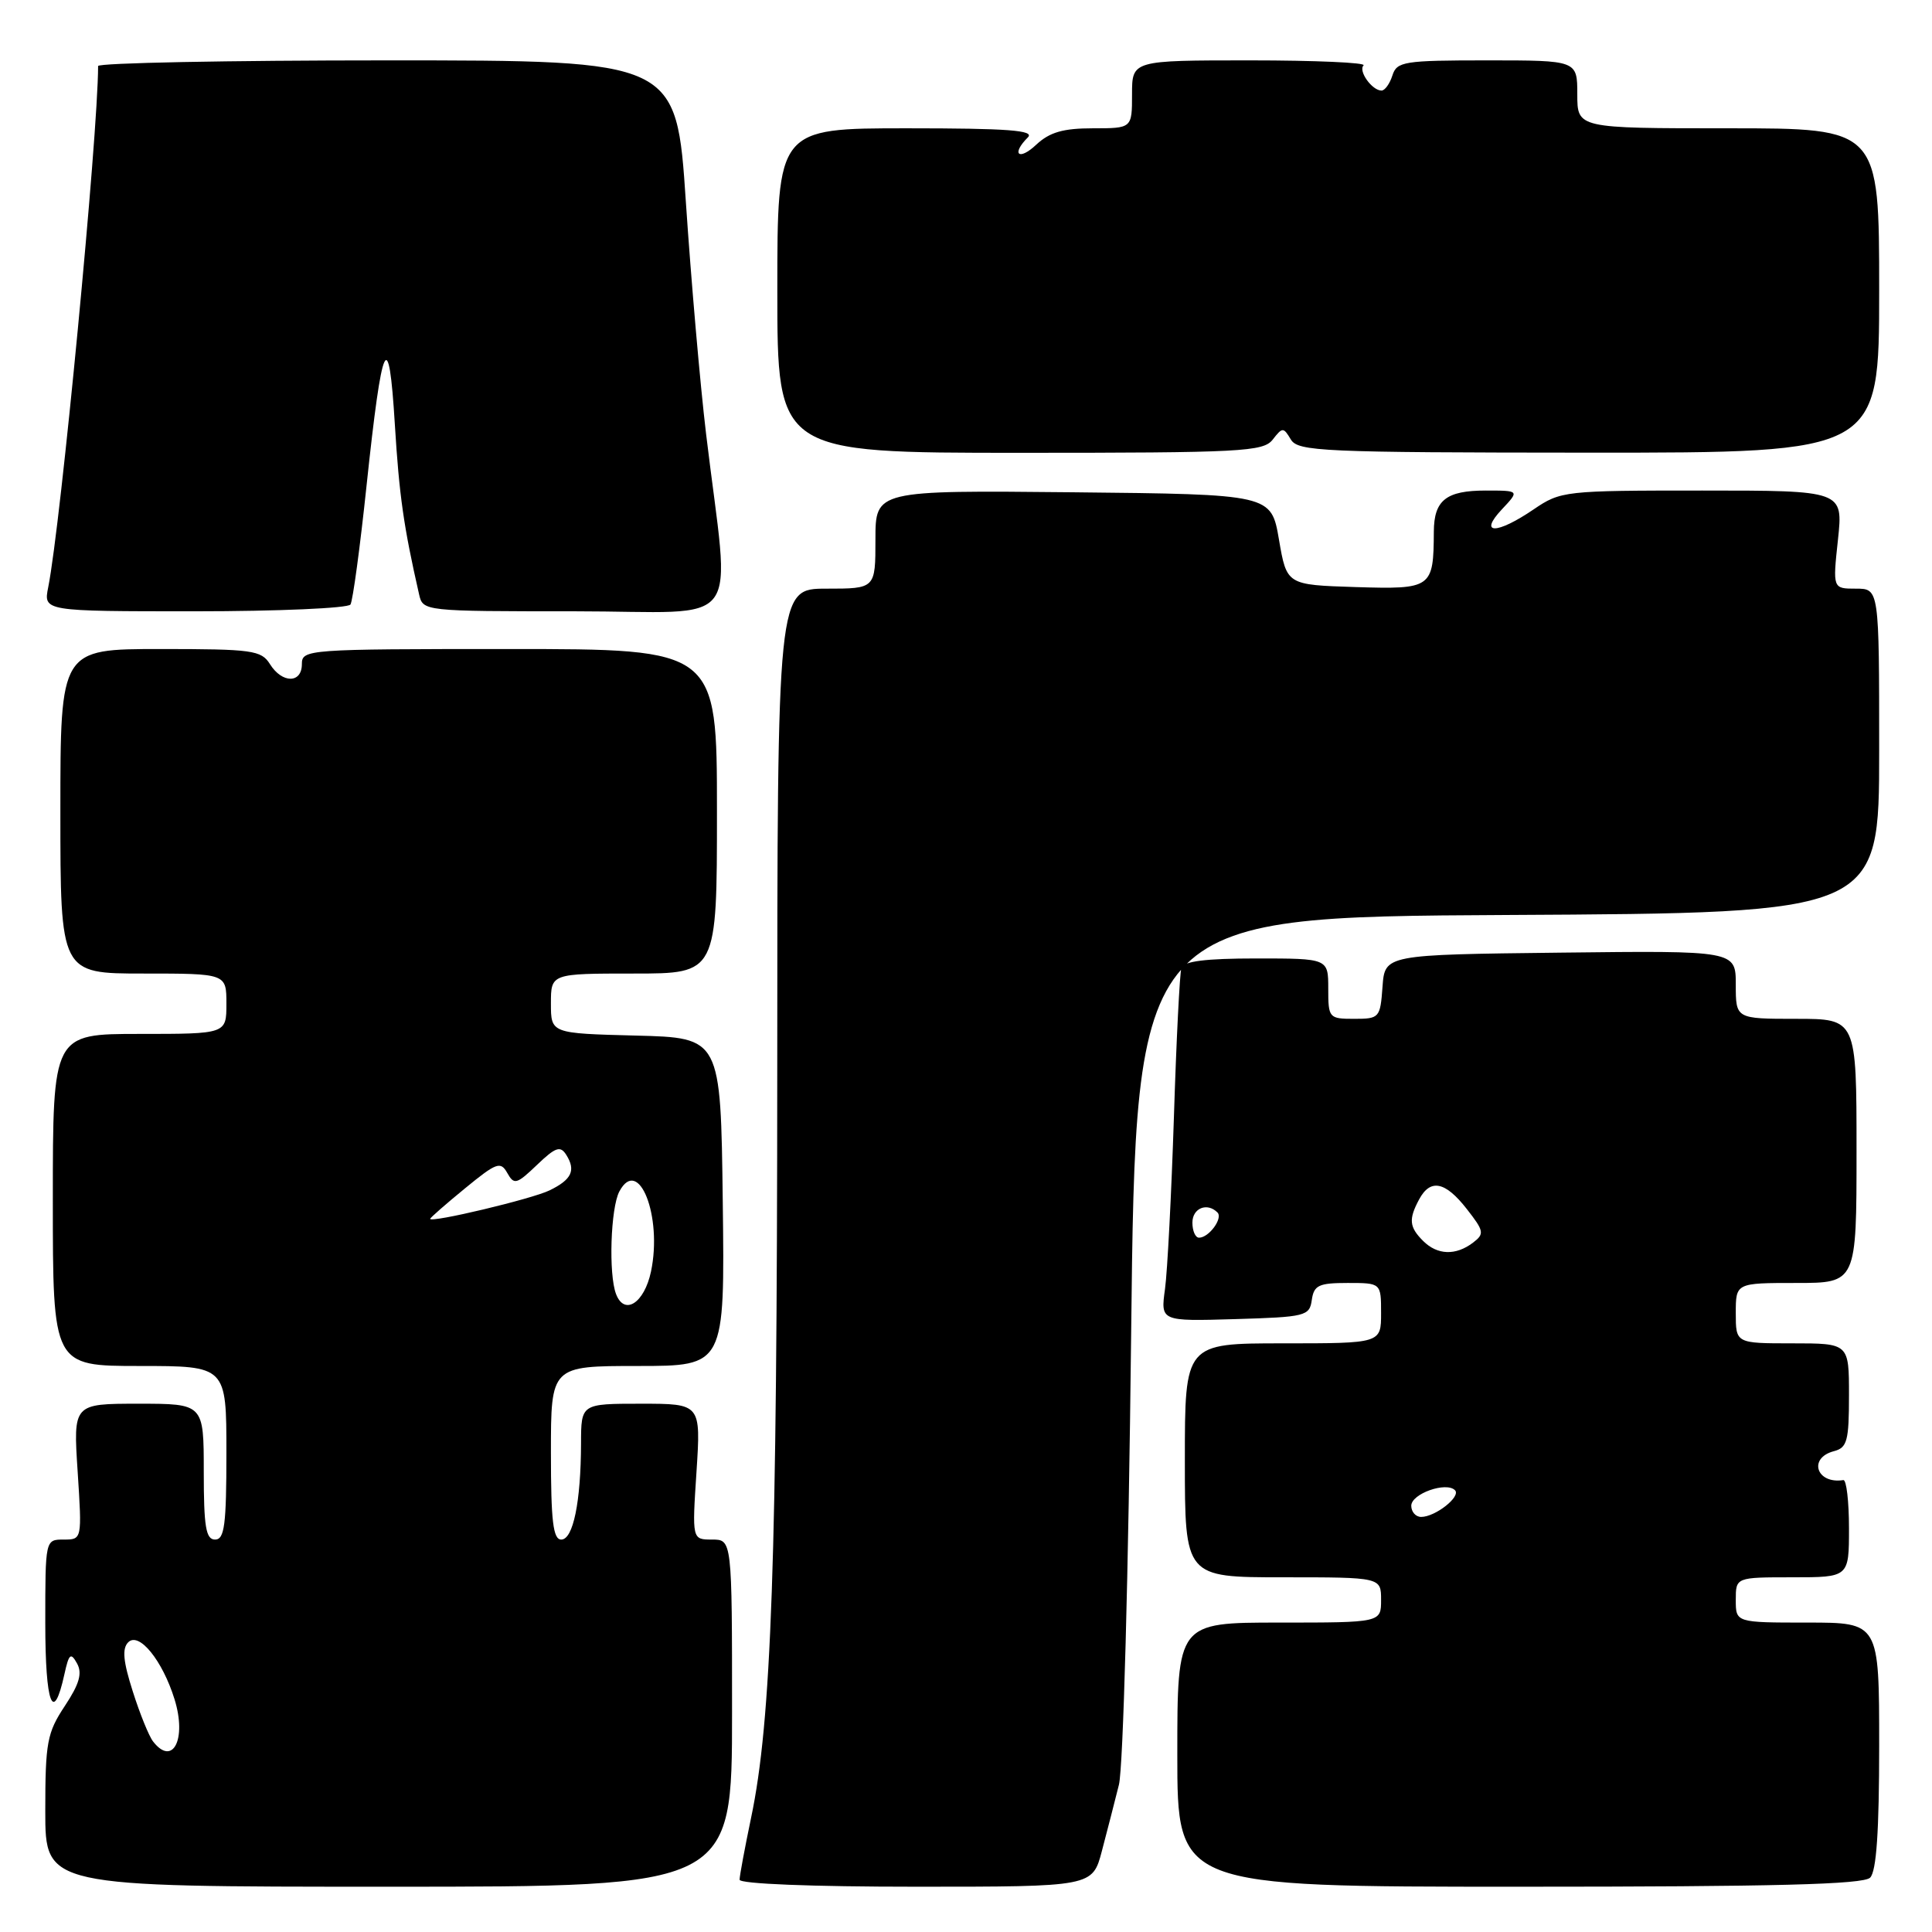 <?xml version="1.0" encoding="UTF-8" standalone="no"?>
<!DOCTYPE svg PUBLIC "-//W3C//DTD SVG 1.1//EN" "http://www.w3.org/Graphics/SVG/1.1/DTD/svg11.dtd" >
<svg xmlns="http://www.w3.org/2000/svg" xmlns:xlink="http://www.w3.org/1999/xlink" version="1.1" viewBox="0 0 256 256">
 <g >
 <path fill="currentColor"
d=" M 97.00 227.00 C 97.00 204.00 97.00 204.00 94.35 204.00 C 91.70 204.00 91.70 204.00 92.29 195.00 C 92.87 186.00 92.87 186.00 84.94 186.00 C 77.00 186.00 77.00 186.00 76.99 191.25 C 76.97 199.00 75.95 204.00 74.37 204.00 C 73.29 204.00 73.00 201.57 73.00 192.50 C 73.00 181.00 73.00 181.00 84.52 181.00 C 96.04 181.00 96.04 181.00 95.77 159.25 C 95.50 137.50 95.50 137.50 84.25 137.22 C 73.00 136.93 73.00 136.93 73.00 132.97 C 73.00 129.00 73.00 129.00 84.00 129.00 C 95.00 129.00 95.00 129.00 95.00 107.50 C 95.00 86.00 95.00 86.00 67.50 86.00 C 40.67 86.00 40.00 86.05 40.00 88.00 C 40.00 90.58 37.38 90.58 35.77 88.00 C 34.62 86.16 33.44 86.00 21.26 86.00 C 8.00 86.00 8.00 86.00 8.00 107.50 C 8.00 129.00 8.00 129.00 19.00 129.00 C 30.00 129.00 30.00 129.00 30.00 133.00 C 30.00 137.00 30.00 137.00 18.50 137.00 C 7.00 137.00 7.00 137.00 7.00 159.00 C 7.00 181.00 7.00 181.00 18.50 181.00 C 30.00 181.00 30.00 181.00 30.00 192.50 C 30.00 202.06 29.75 204.00 28.50 204.00 C 27.28 204.00 27.00 202.33 27.00 195.00 C 27.00 186.00 27.00 186.00 18.35 186.00 C 9.70 186.00 9.70 186.00 10.29 195.00 C 10.87 204.00 10.87 204.00 8.44 204.00 C 6.00 204.00 6.00 204.01 6.00 215.06 C 6.00 225.82 7.05 228.61 8.54 221.82 C 9.13 219.13 9.38 218.92 10.20 220.40 C 10.93 221.70 10.53 223.12 8.59 226.05 C 6.24 229.60 6.00 230.87 6.00 239.98 C 6.00 250.00 6.00 250.00 51.50 250.00 C 97.00 250.00 97.00 250.00 97.00 227.00 Z  M 146.01 245.25 C 146.70 242.64 147.71 238.70 148.26 236.50 C 148.83 234.23 149.53 208.53 149.88 177.00 C 150.50 121.50 150.50 121.50 199.75 121.24 C 249.00 120.98 249.00 120.98 249.00 99.49 C 249.00 78.00 249.00 78.00 245.92 78.00 C 242.84 78.00 242.84 78.00 243.54 71.50 C 244.23 65.00 244.23 65.00 225.56 65.00 C 207.30 65.00 206.81 65.05 203.21 67.50 C 198.30 70.84 195.87 70.84 199.00 67.50 C 201.35 65.00 201.35 65.00 196.87 65.00 C 191.62 65.00 190.01 66.28 189.99 70.45 C 189.95 77.94 189.73 78.10 179.62 77.79 C 170.50 77.50 170.50 77.50 169.47 71.50 C 168.44 65.50 168.44 65.50 142.22 65.23 C 116.00 64.97 116.00 64.97 116.00 71.48 C 116.00 78.00 116.00 78.00 109.50 78.00 C 103.00 78.00 103.00 78.00 102.99 141.75 C 102.97 206.78 102.23 228.03 99.52 240.88 C 98.69 244.87 98.00 248.55 98.00 249.07 C 98.00 249.62 107.55 250.00 121.38 250.00 C 144.76 250.00 144.76 250.00 146.01 245.25 Z  M 247.80 248.80 C 248.64 247.96 249.00 242.64 249.00 231.30 C 249.00 215.00 249.00 215.00 239.50 215.00 C 230.00 215.00 230.00 215.00 230.00 212.00 C 230.00 209.00 230.00 209.00 237.50 209.00 C 245.00 209.00 245.00 209.00 245.00 202.50 C 245.00 198.93 244.66 196.05 244.25 196.12 C 240.69 196.68 239.55 193.19 243.00 192.29 C 244.76 191.83 245.00 190.93 245.00 184.88 C 245.00 178.00 245.00 178.00 237.50 178.00 C 230.00 178.00 230.00 178.00 230.00 174.00 C 230.00 170.00 230.00 170.00 238.00 170.00 C 246.00 170.00 246.00 170.00 246.00 152.50 C 246.00 135.00 246.00 135.00 238.00 135.00 C 230.00 135.00 230.00 135.00 230.00 130.48 C 230.00 125.96 230.00 125.96 206.75 126.23 C 183.50 126.50 183.50 126.50 183.19 130.75 C 182.89 134.87 182.78 135.00 179.44 135.00 C 176.09 135.00 176.00 134.89 176.00 131.00 C 176.00 127.00 176.00 127.00 166.47 127.00 C 159.72 127.00 156.82 127.37 156.54 128.25 C 156.32 128.94 155.87 137.82 155.55 148.00 C 155.22 158.18 154.69 168.43 154.37 170.79 C 153.78 175.08 153.78 175.08 163.64 174.79 C 173.00 174.51 173.52 174.39 173.82 172.25 C 174.10 170.30 174.74 170.00 178.57 170.00 C 183.00 170.00 183.00 170.00 183.00 174.00 C 183.00 178.00 183.00 178.00 170.00 178.00 C 157.00 178.00 157.00 178.00 157.00 193.50 C 157.00 209.00 157.00 209.00 170.00 209.00 C 183.00 209.00 183.00 209.00 183.00 212.00 C 183.00 215.00 183.00 215.00 169.50 215.00 C 156.00 215.00 156.00 215.00 156.00 232.50 C 156.00 250.00 156.00 250.00 201.30 250.00 C 235.20 250.00 246.90 249.70 247.80 248.80 Z  M 46.44 80.10 C 46.75 79.60 47.71 72.51 48.57 64.35 C 50.64 44.84 51.51 42.96 52.32 56.25 C 52.90 65.67 53.48 69.75 55.53 78.75 C 56.04 80.99 56.11 81.00 76.16 81.00 C 99.00 81.00 96.74 84.05 93.56 57.50 C 92.77 50.90 91.57 37.06 90.88 26.75 C 89.63 8.00 89.63 8.00 51.31 8.00 C 30.24 8.00 13.00 8.34 13.00 8.75 C 12.98 18.01 8.05 69.51 6.39 77.81 C 5.75 81.00 5.75 81.00 25.82 81.00 C 36.85 81.00 46.13 80.59 46.44 80.10 Z  M 168.64 58.25 C 169.93 56.59 170.06 56.59 171.04 58.23 C 171.99 59.82 175.15 59.96 210.54 59.98 C 249.00 59.99 249.00 59.99 249.00 38.50 C 249.00 17.00 249.00 17.00 229.00 17.00 C 209.00 17.00 209.00 17.00 209.00 12.50 C 209.00 8.00 209.00 8.00 197.07 8.00 C 186.01 8.00 185.09 8.15 184.50 10.00 C 184.15 11.10 183.50 12.00 183.06 12.00 C 181.80 12.00 179.94 9.39 180.68 8.66 C 181.04 8.30 174.28 8.00 165.67 8.00 C 150.00 8.00 150.00 8.00 150.00 12.50 C 150.00 17.00 150.00 17.00 144.81 17.00 C 140.87 17.00 139.08 17.52 137.31 19.17 C 134.99 21.36 133.95 20.45 136.20 18.20 C 137.13 17.27 133.58 17.00 120.20 17.00 C 103.00 17.00 103.00 17.00 103.00 38.50 C 103.00 60.00 103.00 60.00 135.14 60.00 C 164.56 60.00 167.39 59.85 168.64 58.25 Z  M 20.28 230.75 C 19.74 230.06 18.53 227.08 17.59 224.11 C 16.32 220.14 16.16 218.44 16.99 217.61 C 18.42 216.18 21.53 220.01 23.13 225.17 C 24.77 230.46 22.89 234.12 20.28 230.75 Z  M 81.63 171.47 C 80.62 168.84 80.91 160.04 82.07 157.87 C 84.62 153.10 87.80 161.17 86.26 168.49 C 85.37 172.68 82.74 174.37 81.63 171.47 Z  M 57.00 161.50 C 57.00 161.36 59.08 159.54 61.62 157.46 C 65.79 154.04 66.33 153.84 67.22 155.43 C 68.12 157.03 68.45 156.94 71.15 154.36 C 73.61 152.00 74.25 151.78 75.03 153.02 C 76.33 155.08 75.76 156.30 72.82 157.73 C 70.49 158.87 57.00 162.08 57.00 161.50 Z  M 187.00 199.52 C 187.00 197.93 191.63 196.29 192.79 197.46 C 193.63 198.29 190.19 201.00 188.31 201.00 C 187.59 201.00 187.00 200.33 187.00 199.52 Z  M 188.57 164.43 C 186.73 162.59 186.63 161.56 188.04 158.93 C 189.53 156.15 191.50 156.54 194.35 160.19 C 196.65 163.13 196.72 163.49 195.18 164.66 C 192.89 166.40 190.45 166.31 188.57 164.43 Z  M 158.00 162.00 C 158.00 160.08 159.96 159.29 161.32 160.66 C 162.08 161.42 160.19 164.00 158.88 164.00 C 158.39 164.00 158.00 163.10 158.00 162.00 Z "/>
</g>
</svg>